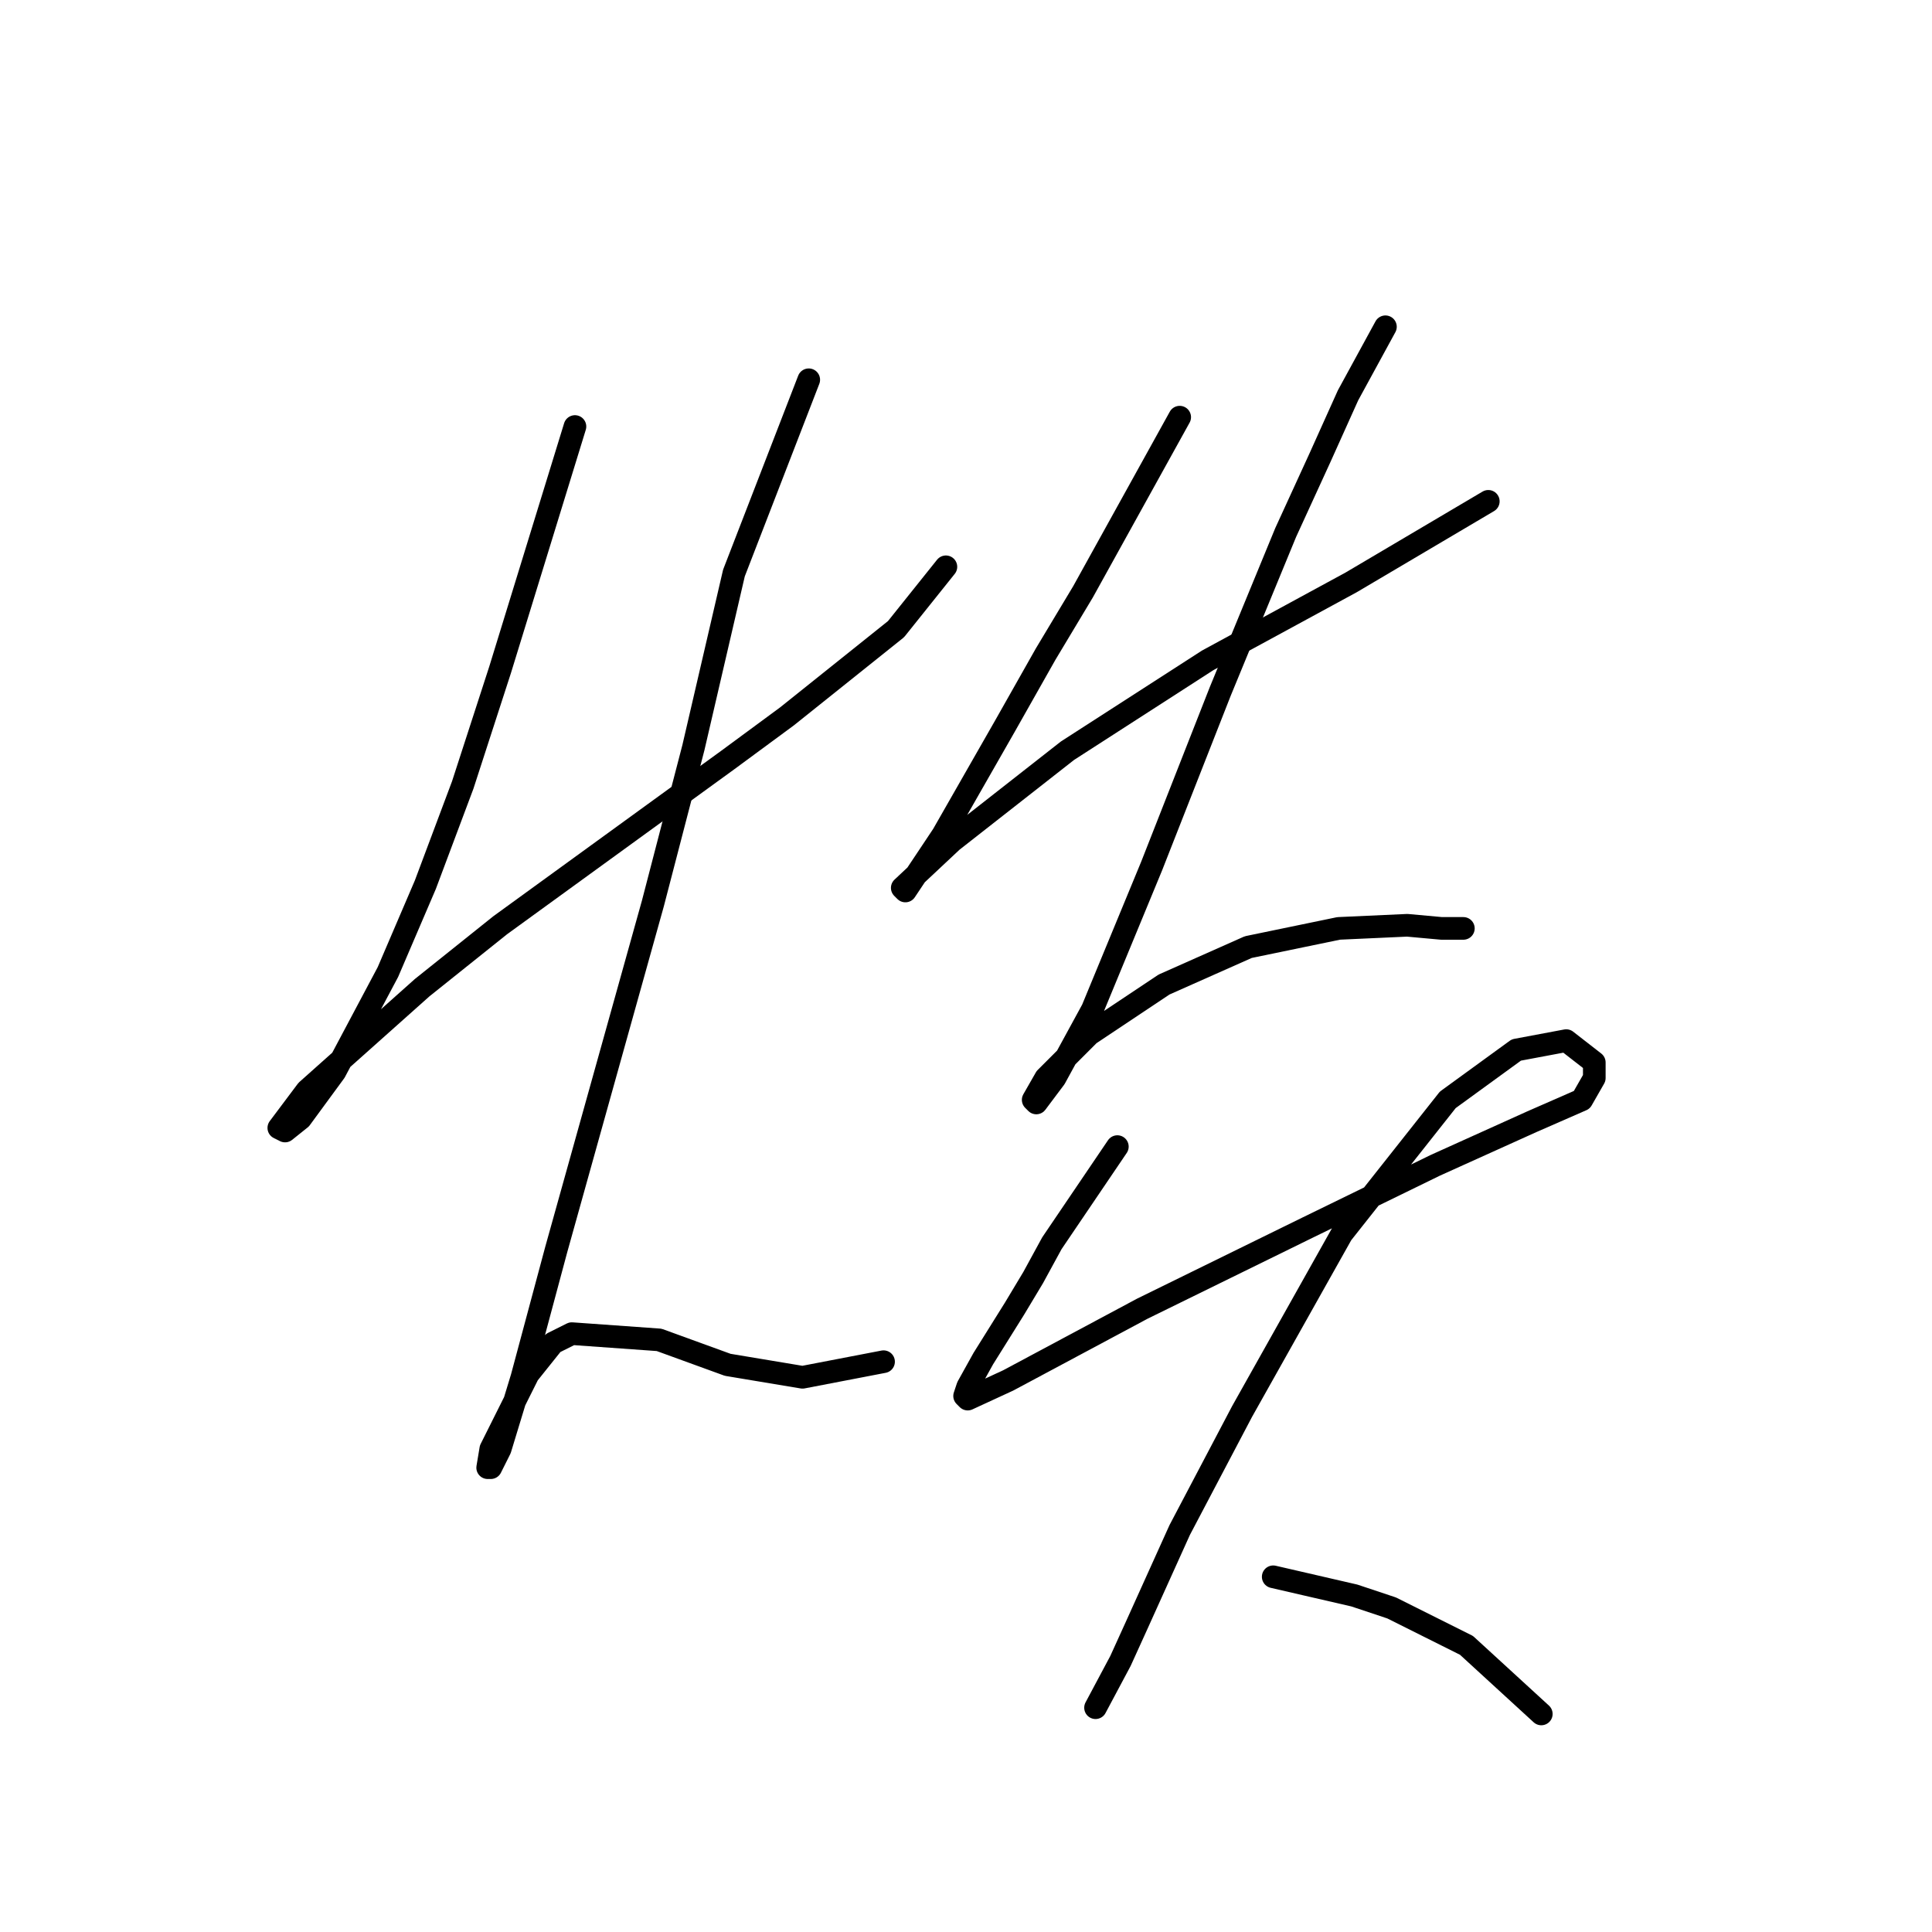 <?xml version="1.0" standalone="no"?>
    <svg width="256" height="256" xmlns="http://www.w3.org/2000/svg" version="1.1">
    <polyline stroke="black" stroke-width="3" stroke-linecap="round" fill="transparent" stroke-linejoin="round" points="76.184 56.516 66.271 88.734 61.314 104.017 56.358 117.235 51.401 128.8 44.379 142.018 39.836 148.214 37.77 149.866 36.944 149.453 40.662 144.496 55.945 130.866 66.271 122.605 96.424 100.713 104.271 94.93 118.728 83.365 125.337 75.104 125.337 75.104 " />
        <polyline stroke="black" stroke-width="3" stroke-linecap="round" fill="transparent" stroke-linejoin="round" points="107.163 50.321 97.25 75.93 91.88 99.061 86.51 119.713 73.706 165.562 69.162 182.497 66.271 191.997 65.032 194.475 64.619 194.475 65.032 191.997 69.988 182.084 73.293 177.953 75.771 176.714 87.336 177.54 96.424 180.845 106.337 182.497 117.076 180.432 117.076 180.432 " />
        <polyline stroke="black" stroke-width="3" stroke-linecap="round" fill="transparent" stroke-linejoin="round" points="156.316 55.277 143.511 78.408 138.555 86.669 133.185 96.169 124.924 110.626 122.446 114.344 119.967 118.061 119.554 117.648 126.163 111.452 141.446 99.474 160.033 87.495 179.034 77.169 197.208 66.43 197.208 66.43 " />
        <polyline stroke="black" stroke-width="3" stroke-linecap="round" fill="transparent" stroke-linejoin="round" points="183.577 43.299 178.621 52.386 174.903 60.647 170.36 70.56 161.686 91.626 152.598 114.757 144.75 133.757 139.794 142.844 137.316 146.148 136.903 145.735 138.555 142.844 144.337 137.061 154.251 130.452 165.403 125.496 177.381 123.018 186.469 122.605 191.012 123.018 193.903 123.018 193.903 123.018 " />
        <polyline stroke="black" stroke-width="3" stroke-linecap="round" fill="transparent" stroke-linejoin="round" points="148.055 151.931 139.381 164.736 136.903 169.279 134.424 173.41 130.294 180.019 128.228 183.736 127.815 184.975 128.228 185.388 133.598 182.91 151.359 173.41 173.251 162.67 190.186 154.409 202.991 148.627 209.599 145.735 211.252 142.844 211.252 140.779 207.534 137.887 200.925 139.127 191.838 145.735 177.794 163.497 164.577 187.04 156.316 202.736 150.533 215.541 148.468 220.084 145.164 226.28 145.164 226.28 " />
        <polyline stroke="black" stroke-width="3" stroke-linecap="round" fill="transparent" stroke-linejoin="round" points="168.707 208.932 179.447 211.41 184.403 213.063 194.317 218.019 204.23 227.106 204.23 227.106 " />
        </svg>